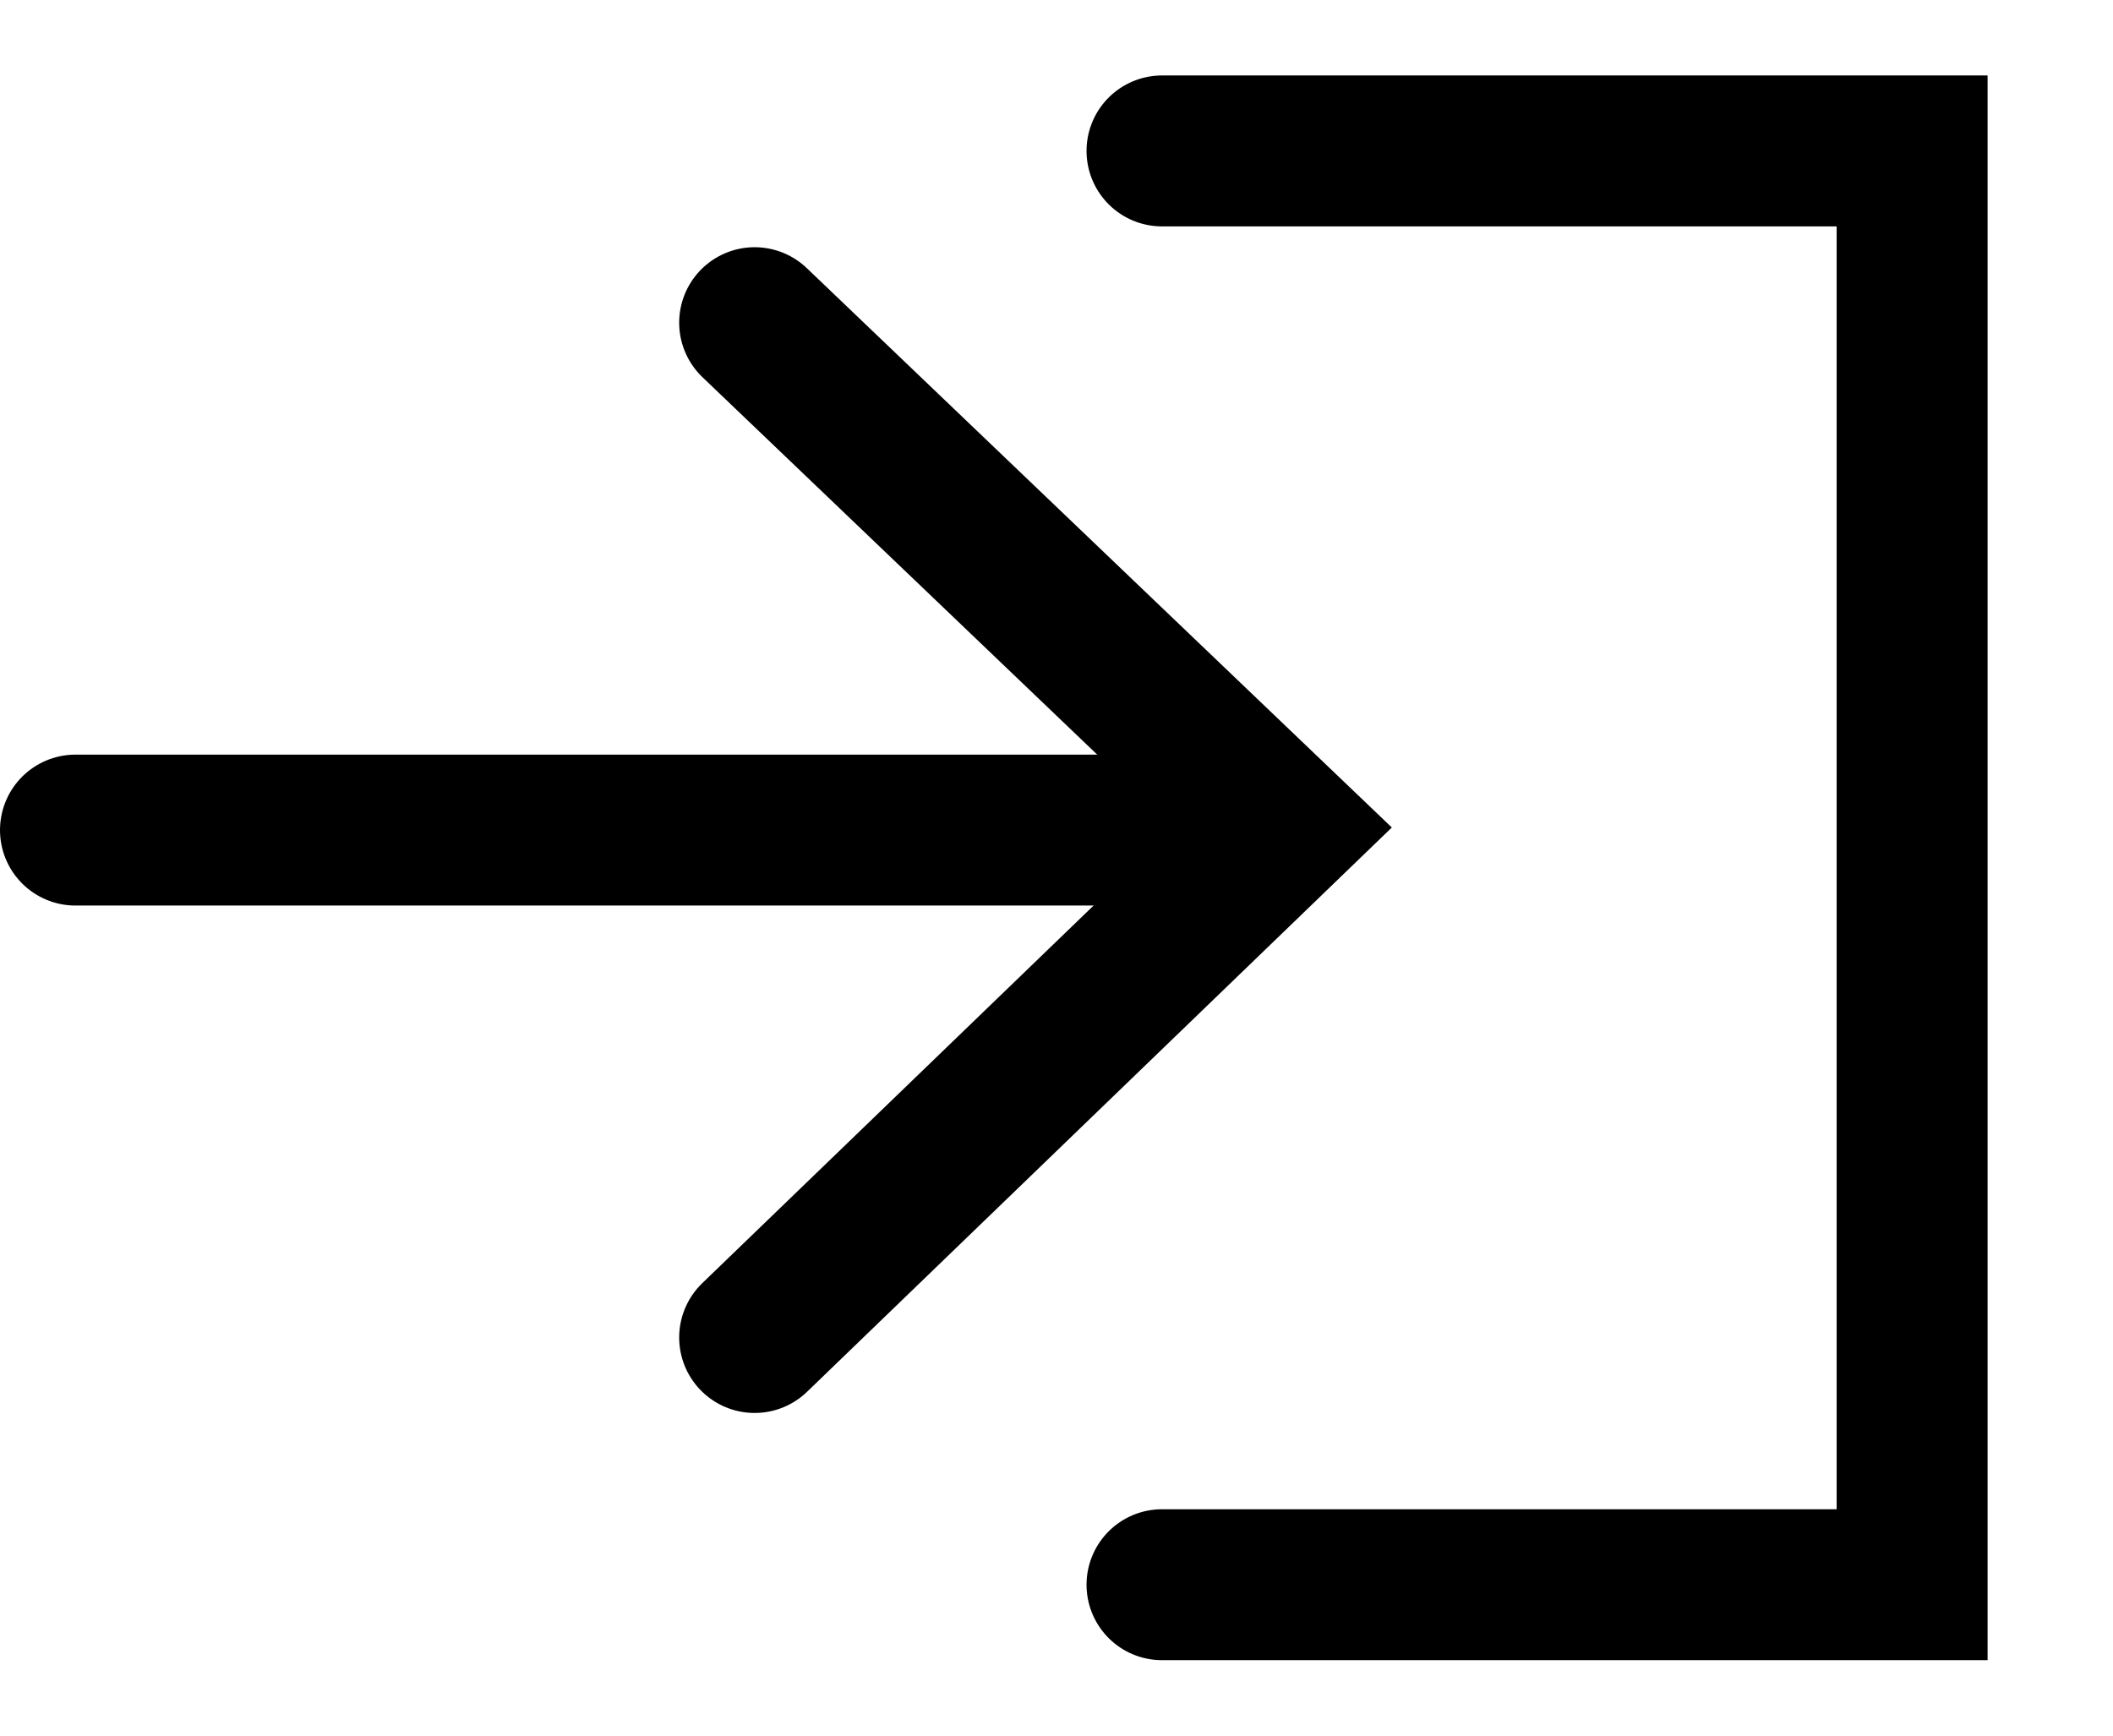 <?xml version="1.0" encoding="UTF-8"?>
<svg width="28px" height="23px" viewBox="0 0 28 23" version="1.1" xmlns="http://www.w3.org/2000/svg" xmlns:xlink="http://www.w3.org/1999/xlink">
    <title>Icon/Login</title>
    <g id="Icon/Login" stroke="none" stroke-width="1" fill="none" fill-rule="evenodd" stroke-linecap="round">
        <line x1="1" y1="11" x2="16" y2="11" id="Path-5" stroke="#000000" stroke-width="2"></line>
        <polyline id="Path-6" stroke="#000000" stroke-width="2" points="10 4.276 17 10.969 10 17.724"></polyline>
        <polyline id="Path-4" stroke="#000000" stroke-width="2" points="15.398 2 18.222 2 19.881 2 25.338 2 25.338 21 19.881 21 18.222 21 15.398 21"></polyline>
    </g>
</svg>